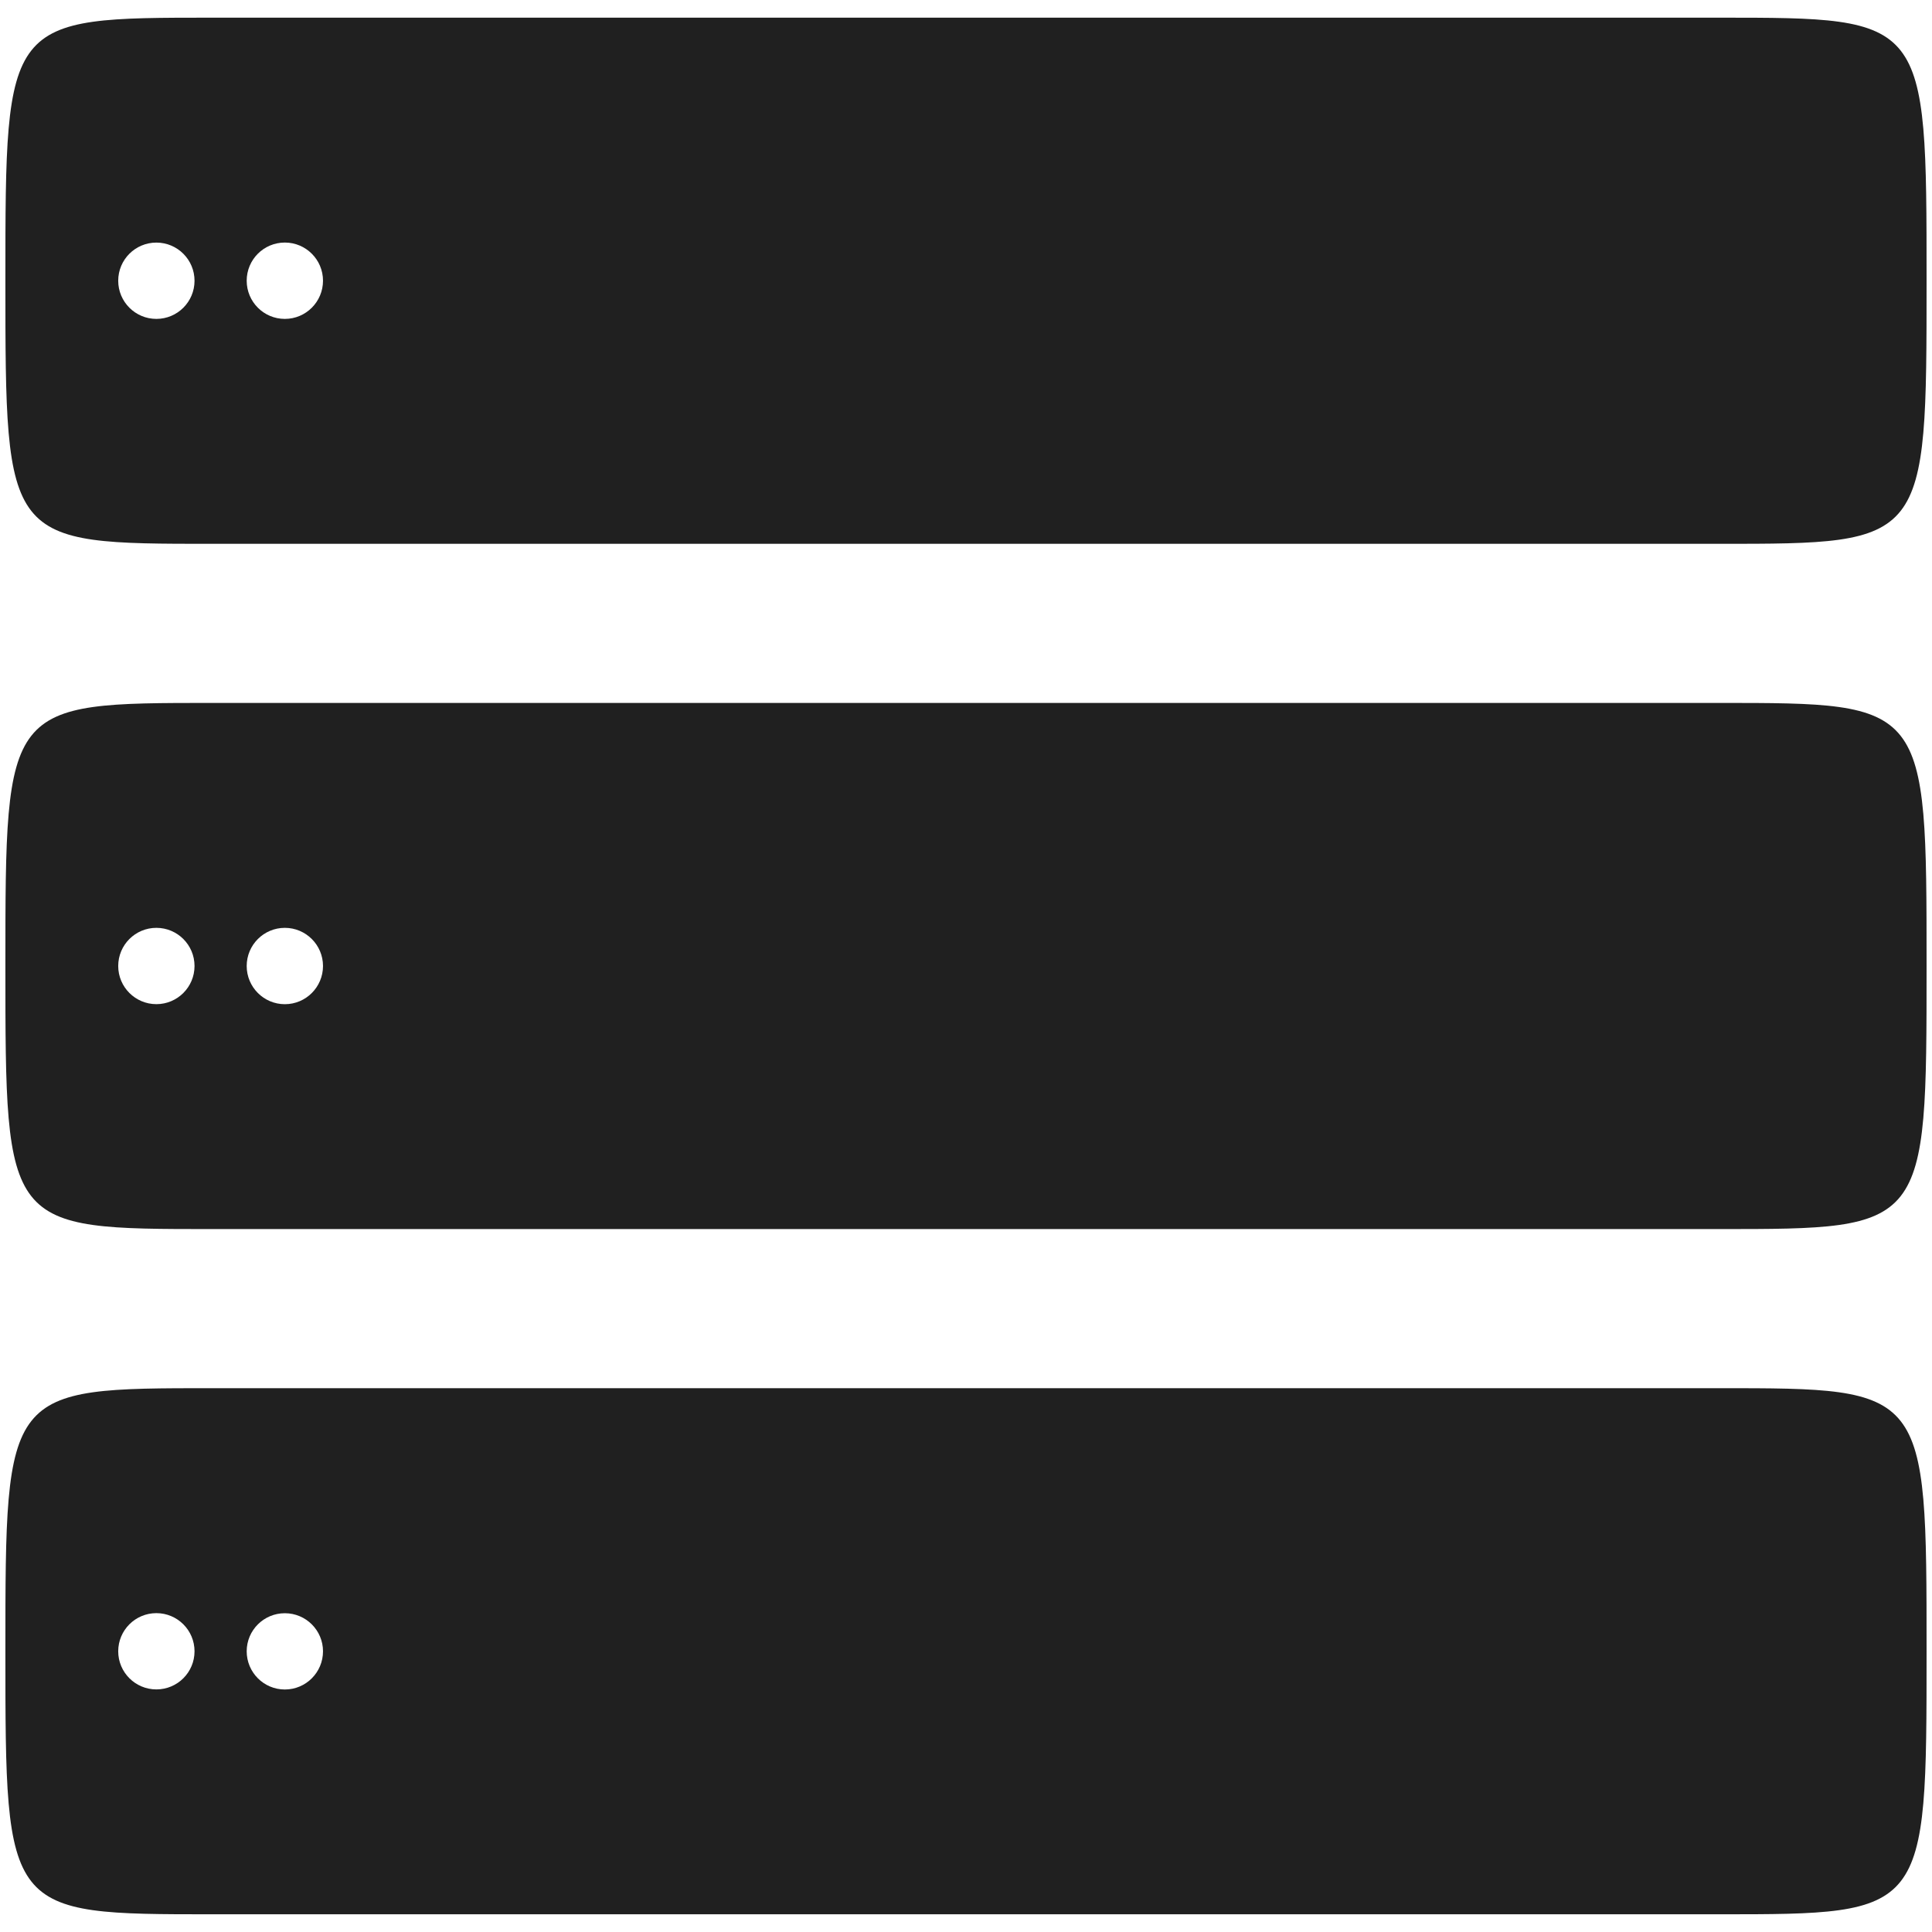 <svg version="1.1" xmlns="http://www.w3.org/2000/svg" xmlns:xlink="http://www.w3.org/1999/xlink" x="0px" y="0px" width="48px" height="48px" viewBox="0 0 48 48" enable-background="new 0 0 48 48" xml:space="preserve">
<g fill="#202020">
<path d="M42.713,0.439H5.285c-5.151,0-5.151,0-5.151,6.536c0,6.536,0,6.536,5.151,6.536h37.428 c5.152,0,5.152,0,5.152-6.536C47.865,0.439,47.865,0.439,42.713,0.439z M3.885,7.923c-0.523,0-0.948-0.424-0.948-0.948 s0.424-0.948,0.948-0.948c0.524,0,0.948,0.425,0.948,0.948S4.409,7.923,3.885,7.923z M7.077,7.923c-0.524,0-0.948-0.425-0.948-0.949 s0.424-0.948,0.948-0.948c0.523,0,0.948,0.425,0.948,0.948S7.601,7.923,7.077,7.923z"/>
<path d="M42.713,17.464H5.285c-5.151,0-5.151,0-5.151,6.536s0,6.536,5.151,6.536h37.428c5.152,0,5.152,0,5.152-6.536 S47.865,17.464,42.713,17.464z M3.885,24.948c-0.523,0-0.948-0.425-0.948-0.948s0.424-0.948,0.948-0.948 c0.524,0,0.948,0.425,0.948,0.948S4.409,24.948,3.885,24.948z M7.077,24.949c-0.524,0-0.948-0.426-0.948-0.949 c0-0.523,0.424-0.948,0.948-0.948c0.523,0,0.948,0.425,0.948,0.948C8.025,24.523,7.601,24.949,7.077,24.949z"/>
<path d="M42.713,34.489H5.285c-5.151,0-5.151,0-5.151,6.536c0,6.535,0,6.535,5.151,6.535h37.428 c5.152,0,5.152,0,5.152-6.535C47.865,34.489,47.865,34.489,42.713,34.489z M3.885,41.973c-0.523,0-0.948-0.424-0.948-0.947 s0.424-0.948,0.948-0.948c0.524,0,0.948,0.425,0.948,0.948S4.409,41.973,3.885,41.973z M7.077,41.975 c-0.524,0-0.948-0.426-0.948-0.949c0-0.522,0.424-0.946,0.948-0.946c0.523,0,0.948,0.424,0.948,0.946 C8.025,41.549,7.601,41.975,7.077,41.975z"/>
</g></svg>